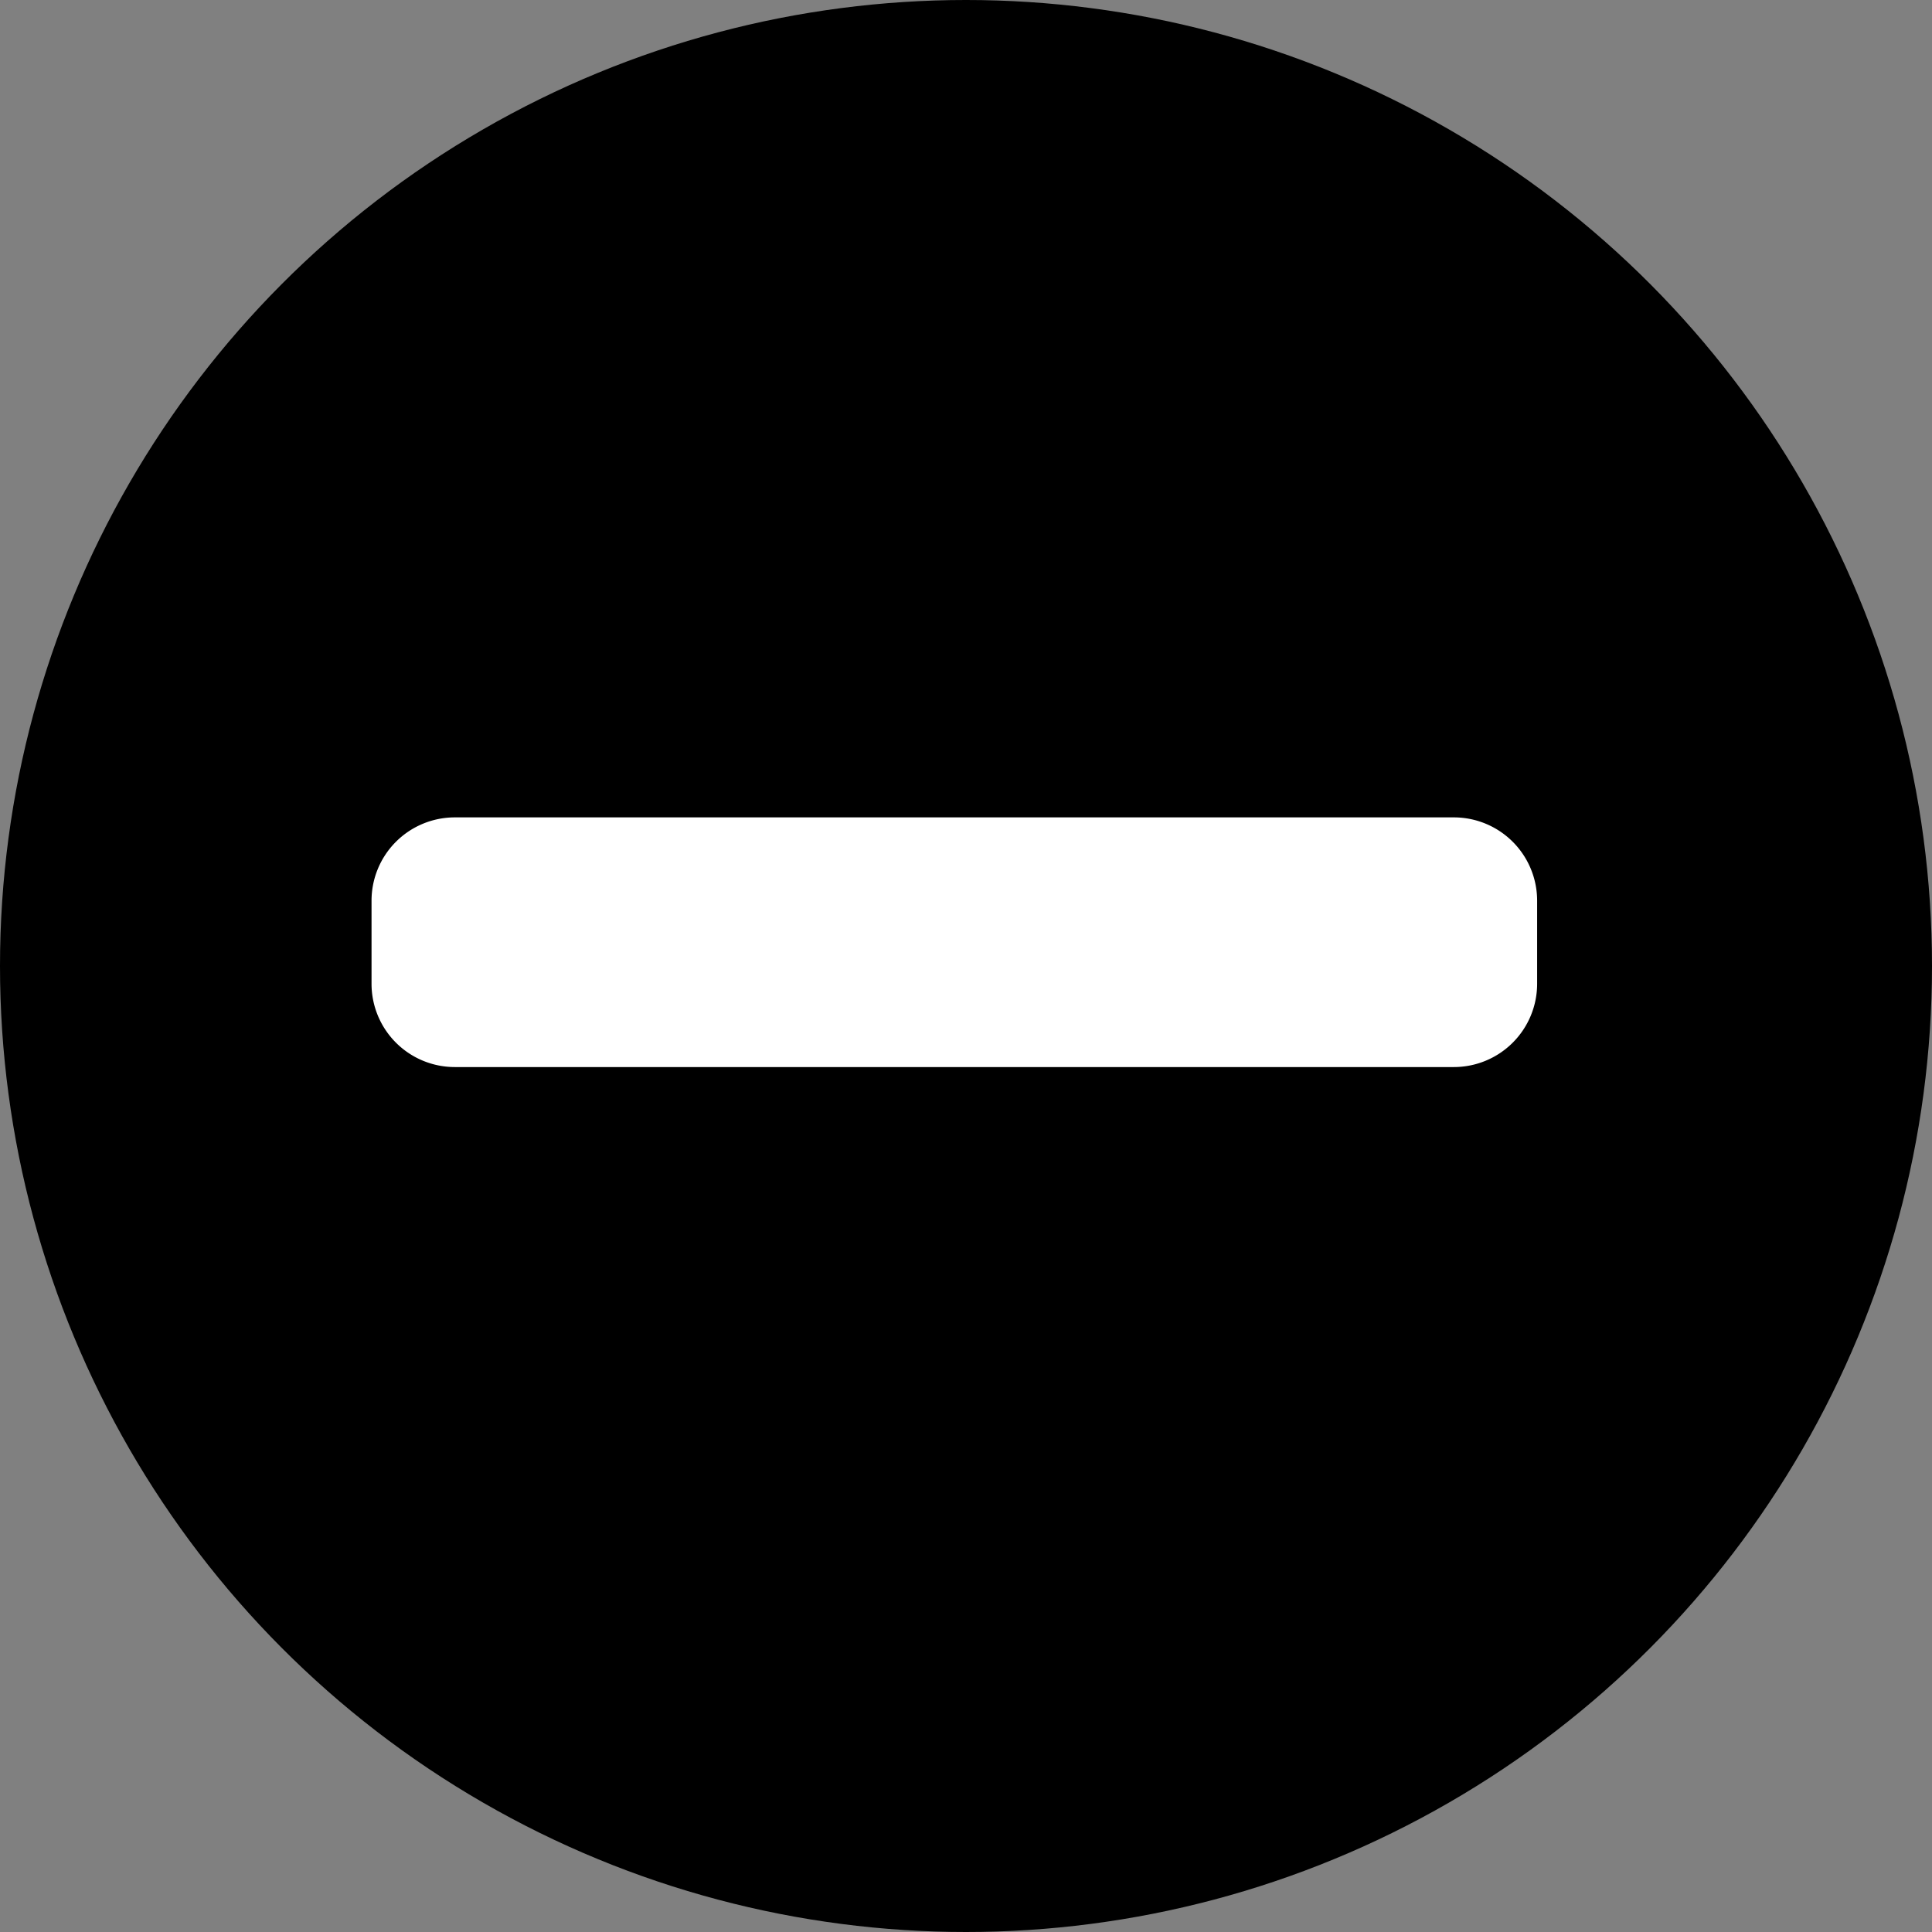 <svg xmlns="http://www.w3.org/2000/svg" width="26" height="26" viewBox="0 0 26 26">
  <rect x="0" y="0" width="26" height="26" fill="#808080" stroke="none"/>
  <g id="그룹_224" data-name="그룹 224" transform="translate(-6 -5)">
    <circle id="타원_8" data-name="타원 8" cx="13" cy="13" r="13" transform="translate(6 5)"/>
    <path id="minus-solid" d="M14.566,208H1.12A1.121,1.121,0,0,0,0,209.12v1.12a1.121,1.121,0,0,0,1.12,1.12H14.566a1.121,1.121,0,0,0,1.12-1.12v-1.12A1.121,1.121,0,0,0,14.566,208Z" transform="translate(11 -192)" fill="#fff"/>
  </g>
</svg>
